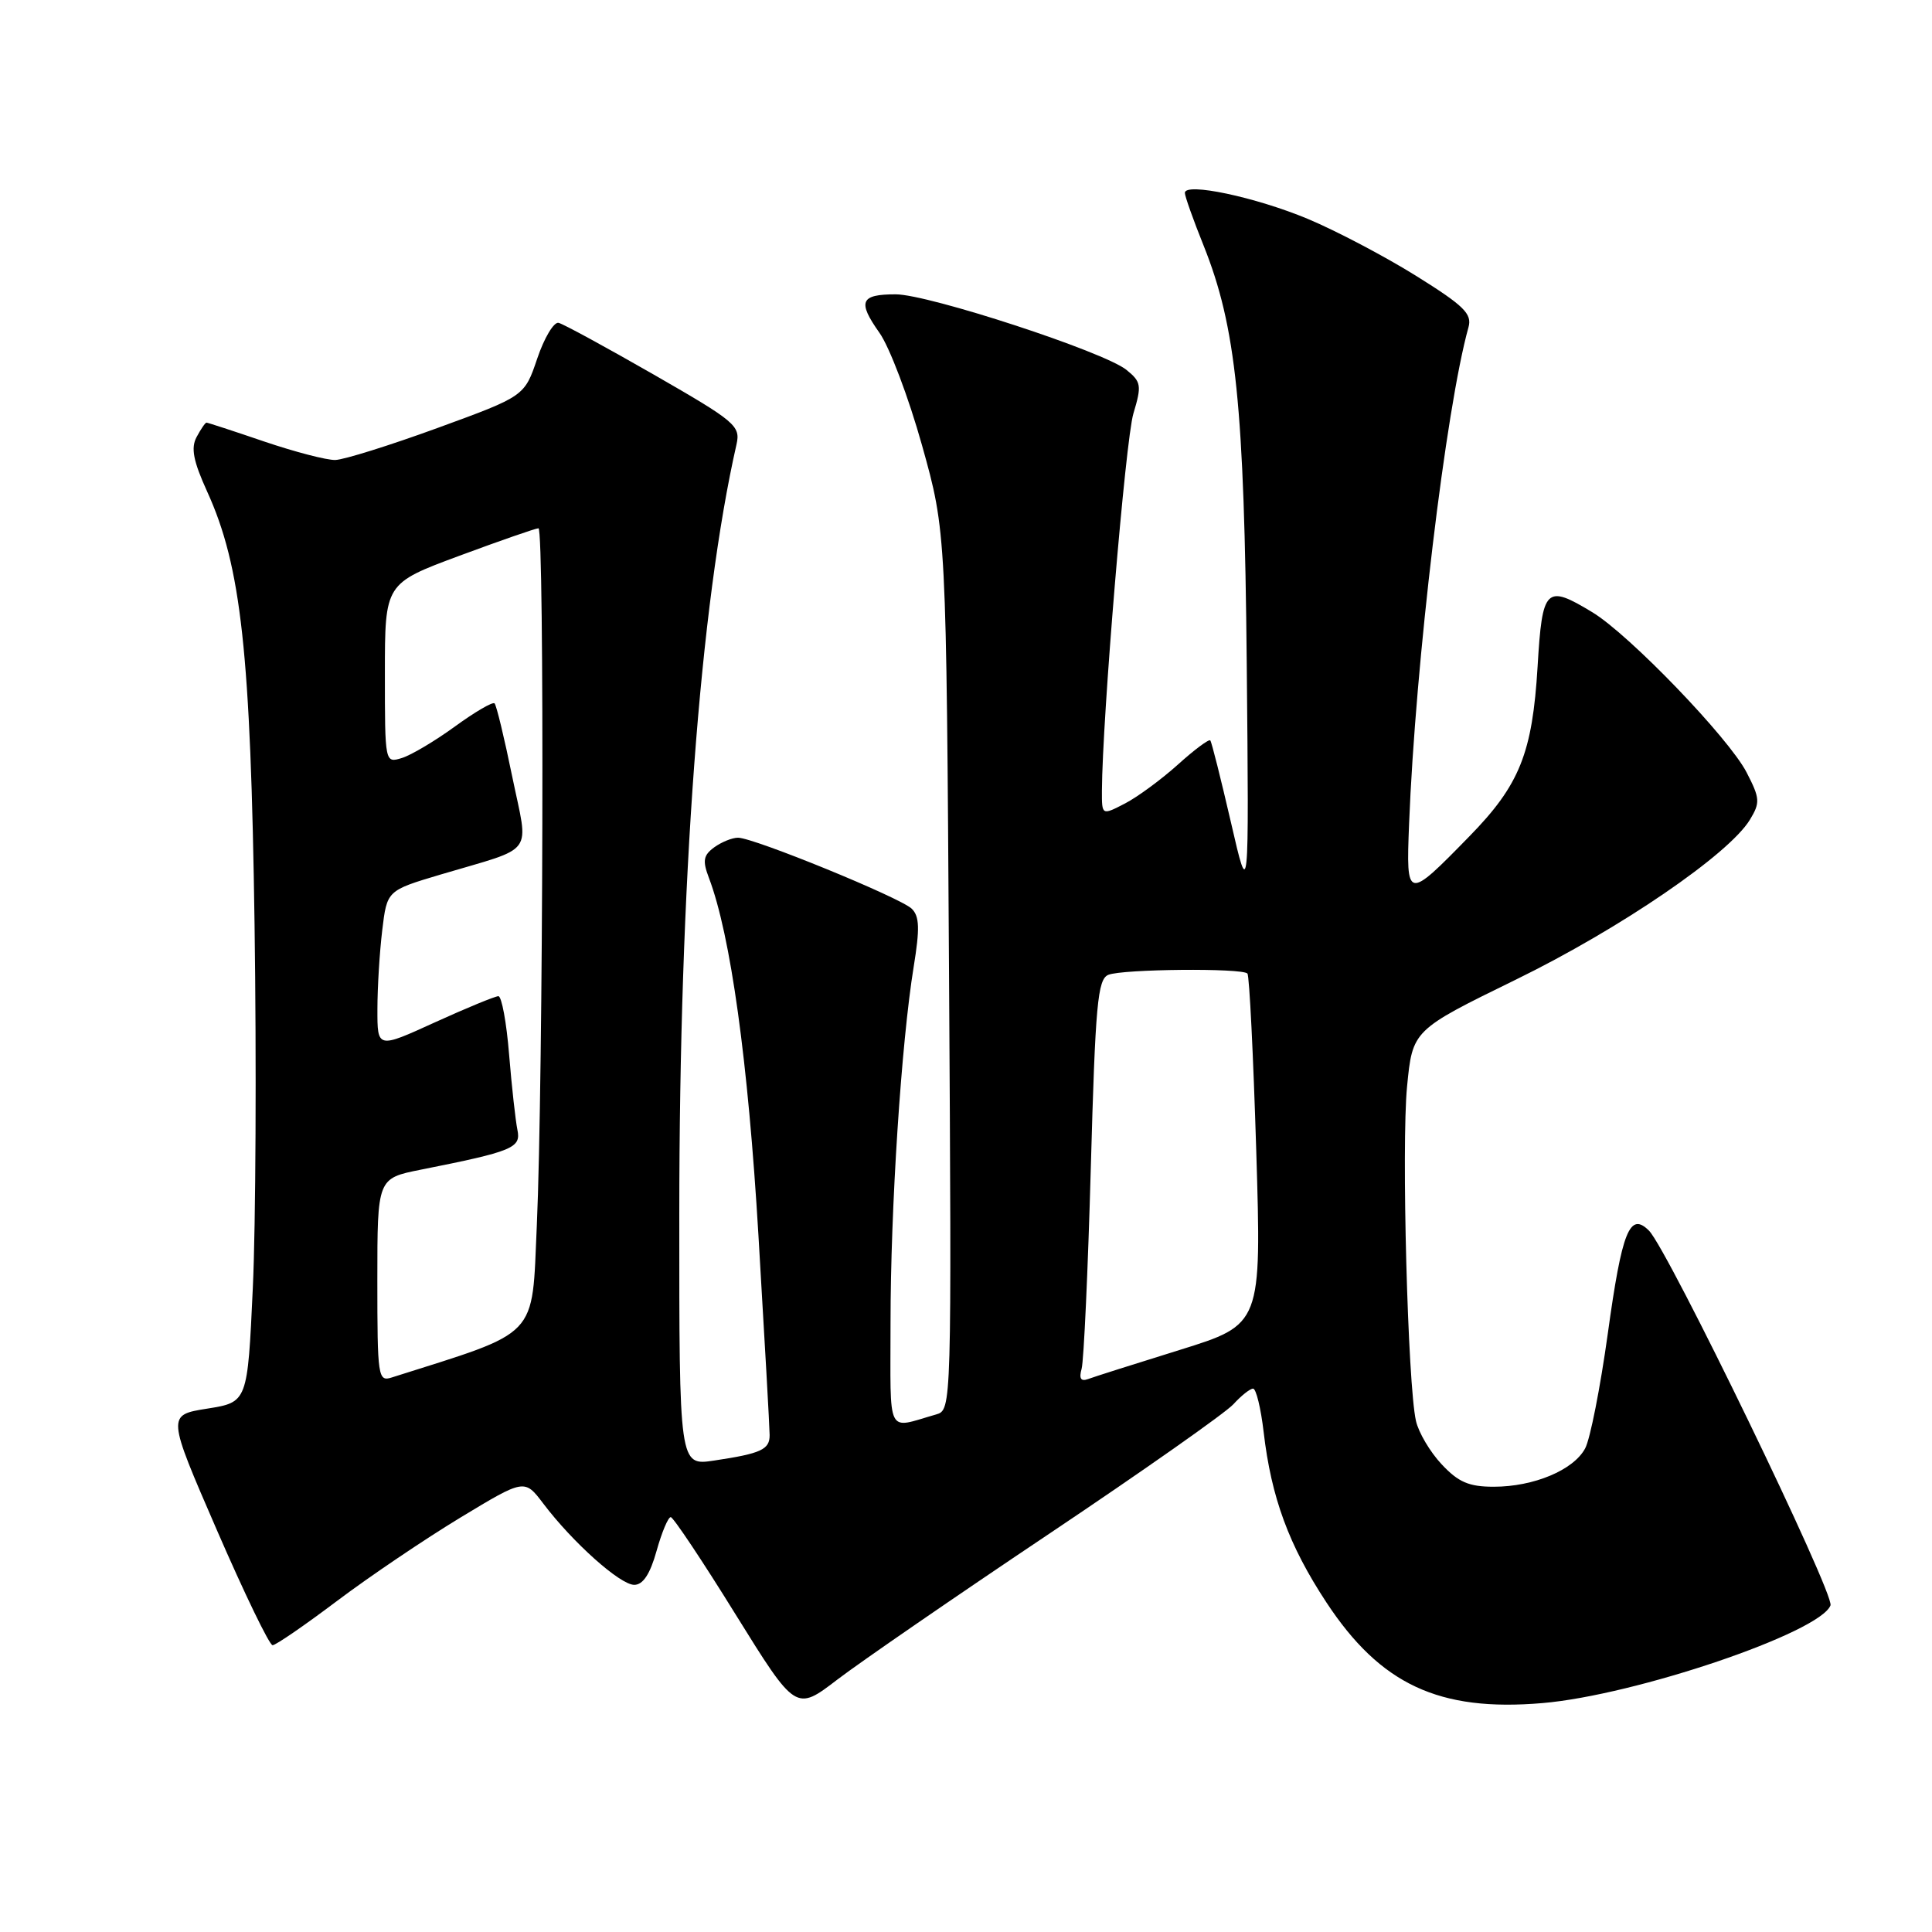 <?xml version="1.0" encoding="UTF-8" standalone="no"?>
<!DOCTYPE svg PUBLIC "-//W3C//DTD SVG 1.1//EN" "http://www.w3.org/Graphics/SVG/1.1/DTD/svg11.dtd" >
<svg xmlns="http://www.w3.org/2000/svg" xmlns:xlink="http://www.w3.org/1999/xlink" version="1.1" viewBox="0 0 256 256">
 <g >
 <path fill="currentColor"
d=" M 139.04 203.22 C 151.43 194.92 162.41 187.20 163.44 186.06 C 164.47 184.93 165.64 184.00 166.04 184.00 C 166.44 184.00 167.07 186.59 167.44 189.75 C 168.45 198.44 170.79 204.78 175.75 212.32 C 182.92 223.21 190.68 226.83 204.36 225.67 C 216.69 224.63 241.17 216.33 242.55 212.72 C 243.12 211.24 221.00 165.57 218.50 163.07 C 215.95 160.52 214.92 163.09 213.04 176.72 C 212.05 183.84 210.71 190.68 210.04 191.92 C 208.51 194.79 203.23 197.00 197.93 197.00 C 194.64 197.00 193.24 196.40 191.02 194.02 C 189.49 192.39 187.96 189.80 187.62 188.27 C 186.53 183.43 185.69 151.80 186.44 144.00 C 187.17 136.50 187.17 136.50 200.83 129.82 C 214.65 123.07 229.09 113.20 231.87 108.62 C 233.25 106.35 233.21 105.79 231.44 102.36 C 229.10 97.81 215.89 84.09 211.00 81.13 C 204.83 77.39 204.36 77.85 203.74 88.31 C 203.05 99.80 201.36 104.01 194.70 110.82 C 186.39 119.33 186.31 119.32 186.71 109.19 C 187.55 87.84 191.58 54.12 194.58 43.37 C 195.08 41.58 194.00 40.52 187.62 36.54 C 183.46 33.95 177.01 30.56 173.28 29.00 C 166.38 26.12 157.00 24.13 157.00 25.56 C 157.00 25.99 158.11 29.13 159.48 32.53 C 163.80 43.33 164.87 53.76 165.20 87.94 C 165.50 119.39 165.50 119.39 163.10 108.94 C 161.77 103.20 160.55 98.32 160.37 98.11 C 160.20 97.90 158.27 99.33 156.09 101.30 C 153.90 103.27 150.74 105.60 149.06 106.47 C 146.00 108.05 146.00 108.05 146.01 104.78 C 146.06 95.20 149.13 58.29 150.18 54.80 C 151.30 51.07 151.22 50.60 149.26 49.01 C 146.30 46.61 123.03 39.00 118.68 39.00 C 114.00 39.00 113.60 39.95 116.52 44.08 C 117.86 45.96 120.40 52.67 122.17 59.00 C 125.39 70.50 125.39 70.50 125.75 128.67 C 126.10 186.61 126.10 186.83 124.05 187.42 C 117.36 189.32 118.00 190.60 118.00 175.27 C 118.00 160.08 119.43 138.14 121.07 128.09 C 121.89 123.04 121.84 121.42 120.81 120.41 C 119.29 118.94 99.88 111.00 97.79 111.00 C 97.02 111.00 95.59 111.58 94.63 112.28 C 93.20 113.33 93.07 114.05 93.93 116.31 C 96.81 123.89 99.13 140.61 100.50 163.73 C 101.31 177.35 101.98 189.24 101.98 190.14 C 102.00 192.07 100.86 192.60 94.63 193.53 C 90.00 194.23 90.00 194.23 90.01 160.86 C 90.02 116.85 92.75 80.16 97.59 58.89 C 98.14 56.43 97.48 55.87 86.67 49.66 C 80.34 46.03 74.65 42.93 74.02 42.78 C 73.40 42.62 72.12 44.75 71.19 47.50 C 69.50 52.50 69.50 52.50 58.00 56.70 C 51.67 59.01 45.57 60.92 44.43 60.95 C 43.28 60.98 39.04 59.87 35.00 58.50 C 30.96 57.12 27.52 56.00 27.36 56.00 C 27.20 56.00 26.61 56.86 26.05 57.91 C 25.27 59.36 25.61 61.09 27.46 65.16 C 31.97 75.06 33.22 86.52 33.73 122.50 C 33.99 140.65 33.89 162.32 33.50 170.65 C 32.80 185.80 32.80 185.80 27.46 186.65 C 22.12 187.50 22.12 187.50 28.74 202.75 C 32.38 211.14 35.70 218.00 36.12 218.00 C 36.54 218.00 40.39 215.35 44.69 212.11 C 48.98 208.88 56.33 203.92 61.00 201.09 C 69.50 195.95 69.50 195.95 71.98 199.22 C 75.88 204.38 82.17 210.00 84.04 210.00 C 85.20 210.00 86.14 208.58 87.00 205.50 C 87.69 203.03 88.54 201.01 88.88 201.03 C 89.22 201.05 93.09 206.84 97.47 213.92 C 105.45 226.77 105.45 226.77 110.97 222.54 C 114.01 220.22 126.64 211.52 139.04 203.22 Z  M 50.00 169.64 C 50.00 156.14 50.00 156.14 55.75 154.99 C 67.97 152.56 69.06 152.11 68.56 149.71 C 68.31 148.49 67.81 144.01 67.46 139.75 C 67.12 135.49 66.47 132.00 66.04 132.00 C 65.61 132.00 61.82 133.56 57.62 135.47 C 50.00 138.95 50.00 138.95 50.01 133.72 C 50.01 130.85 50.30 126.14 50.65 123.25 C 51.28 118.00 51.28 118.00 58.35 115.89 C 71.12 112.09 70.06 113.55 67.87 102.89 C 66.83 97.80 65.78 93.44 65.53 93.20 C 65.29 92.96 62.94 94.33 60.30 96.25 C 57.66 98.17 54.49 100.06 53.25 100.44 C 51.00 101.13 51.00 101.11 51.00 89.22 C 51.00 77.31 51.00 77.31 60.85 73.65 C 66.27 71.64 70.99 70.00 71.35 70.00 C 72.16 70.00 71.98 143.49 71.13 162.41 C 70.45 177.52 71.64 176.27 51.92 182.52 C 50.09 183.11 50.00 182.50 50.00 169.64 Z  M 143.32 181.37 C 143.61 180.34 144.16 168.33 144.54 154.67 C 145.14 133.05 145.44 129.76 146.86 129.17 C 148.75 128.40 164.60 128.25 165.29 129.00 C 165.55 129.28 166.07 139.85 166.46 152.50 C 167.16 175.50 167.16 175.50 156.33 178.87 C 150.37 180.72 144.89 182.46 144.15 182.74 C 143.21 183.08 142.96 182.65 143.32 181.37 Z "/>
</g>
</svg>